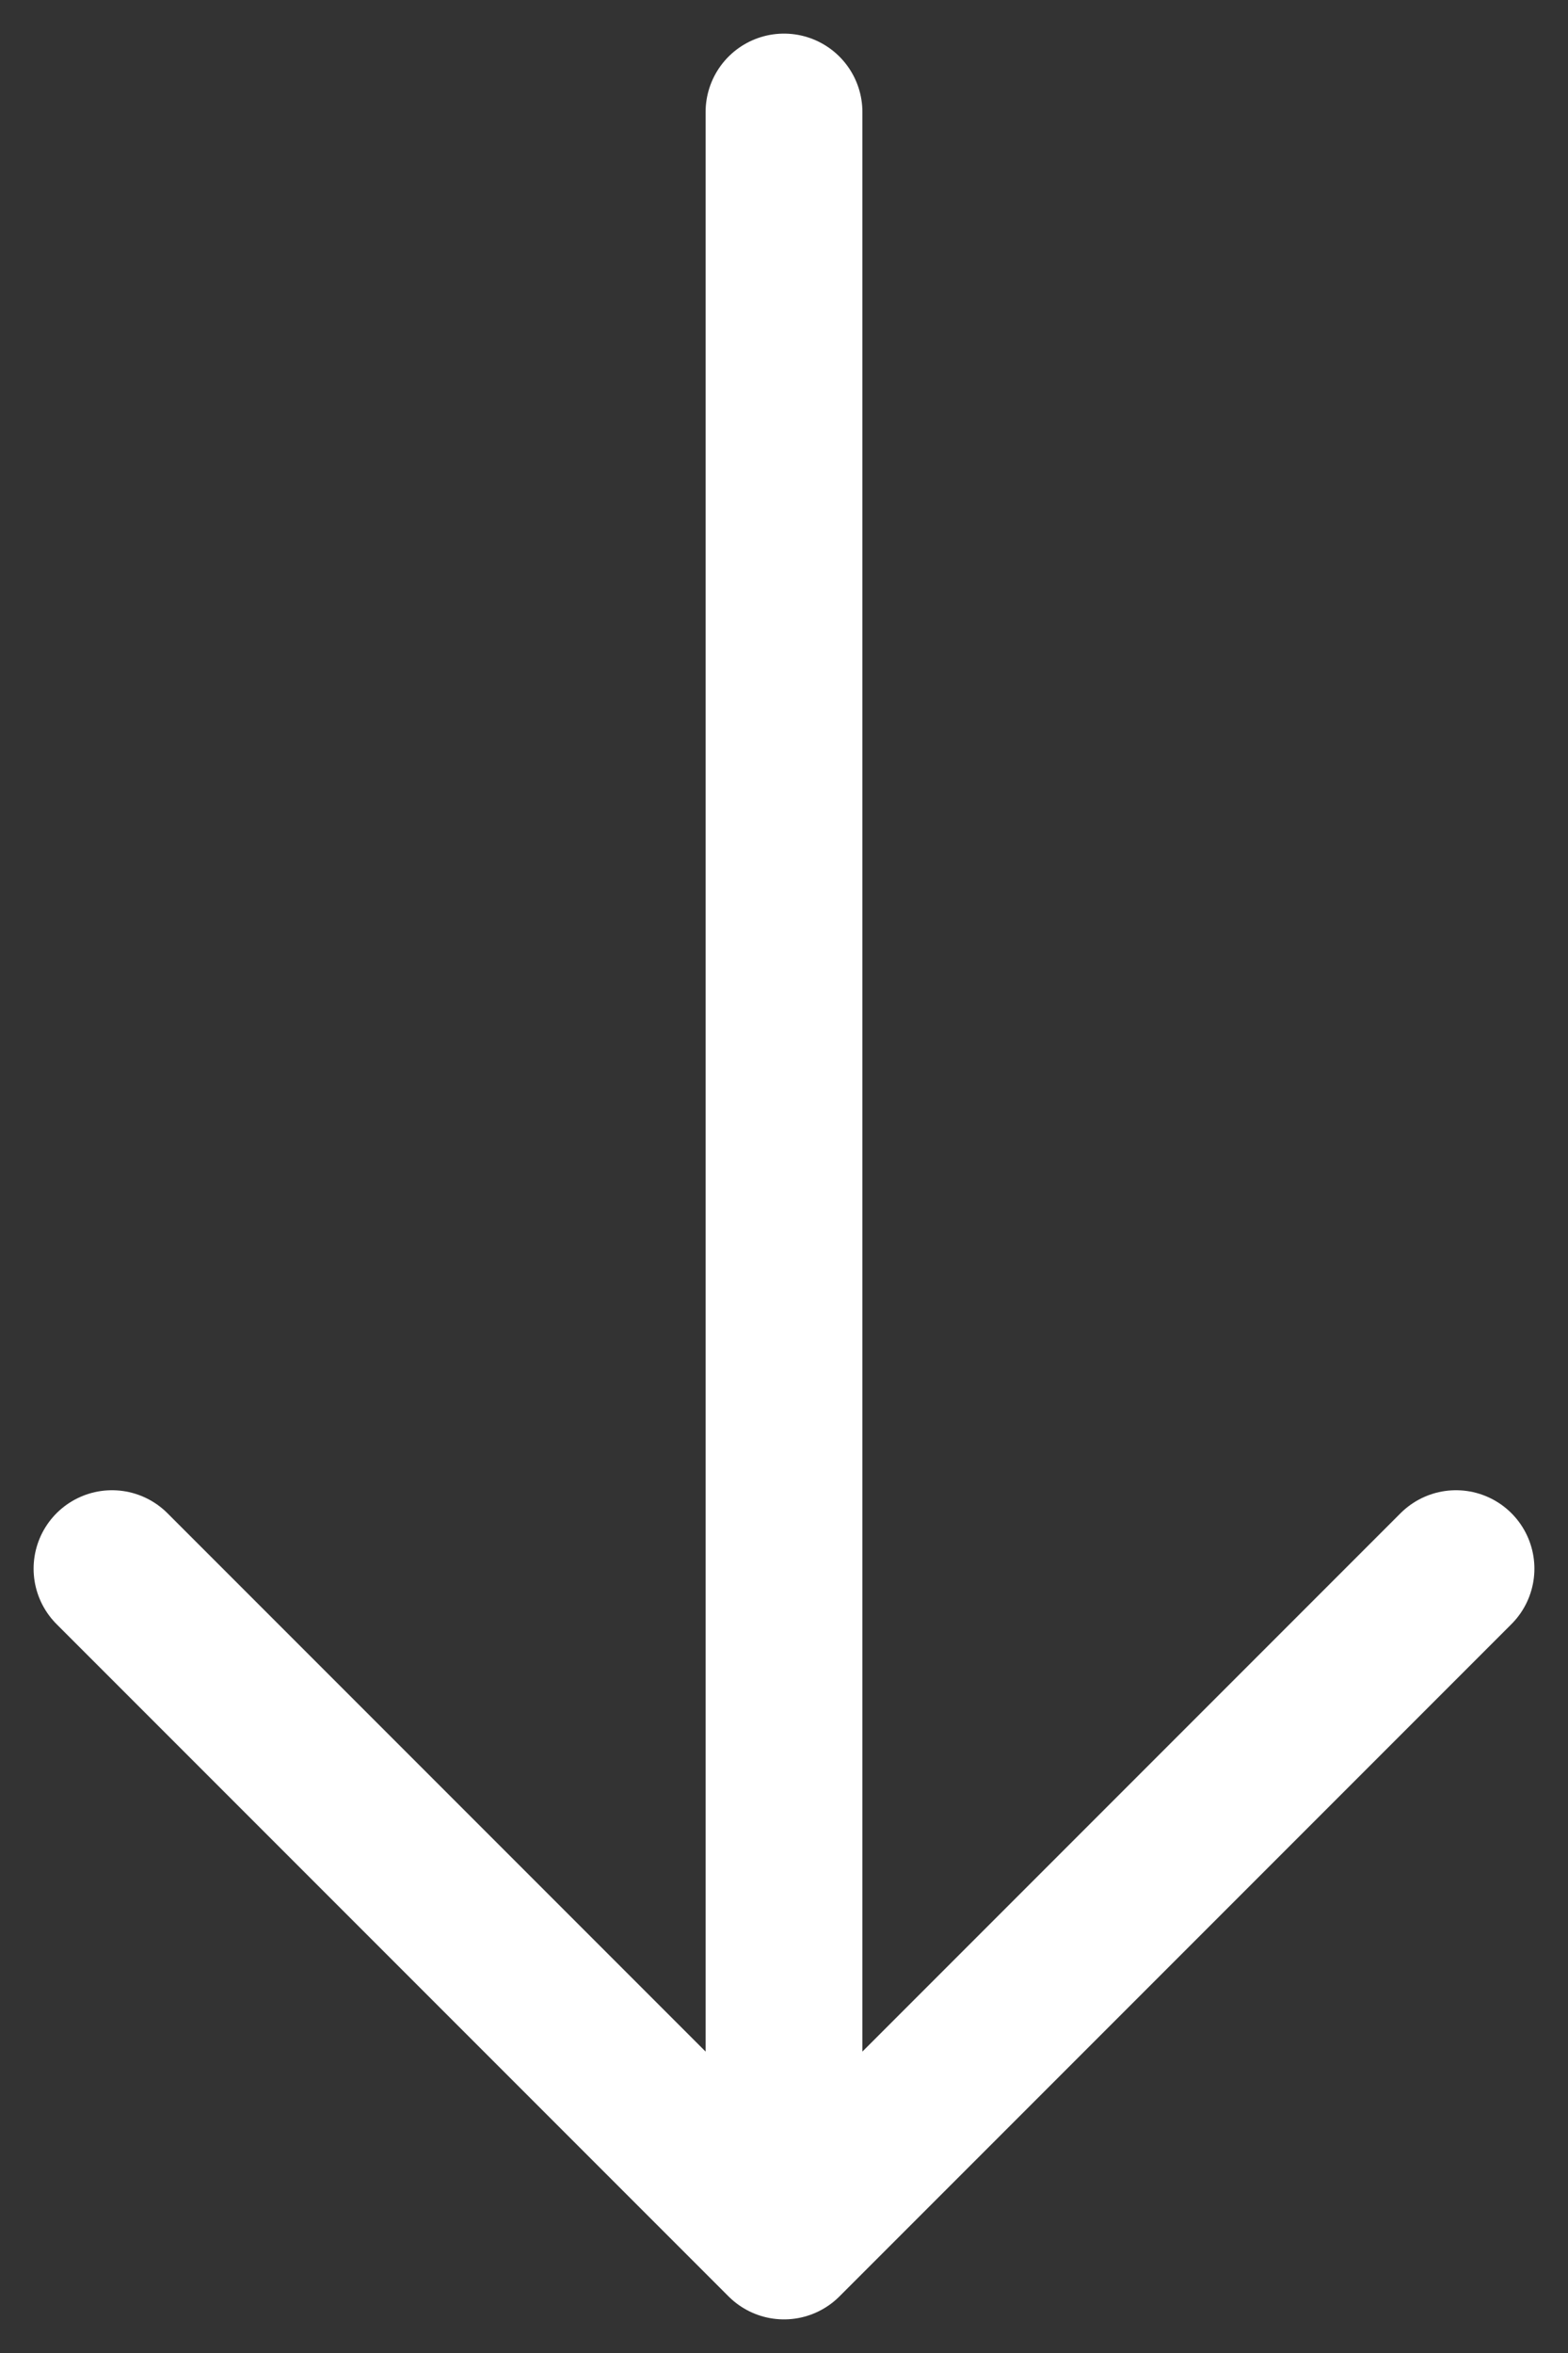 <svg id="pagination-arrow" width="14" height="21" viewBox="0 0 14 21" fill="none" xmlns="http://www.w3.org/2000/svg">
<rect x="0" y="0" width="14" height="21" fill="#333333" stroke="none"/>
<path d="M7 1V20M7 20L13 14M7 20L1 14" stroke="white" stroke-width="1.4" stroke-linecap="round" stroke-linejoin="round"/>
</svg>
